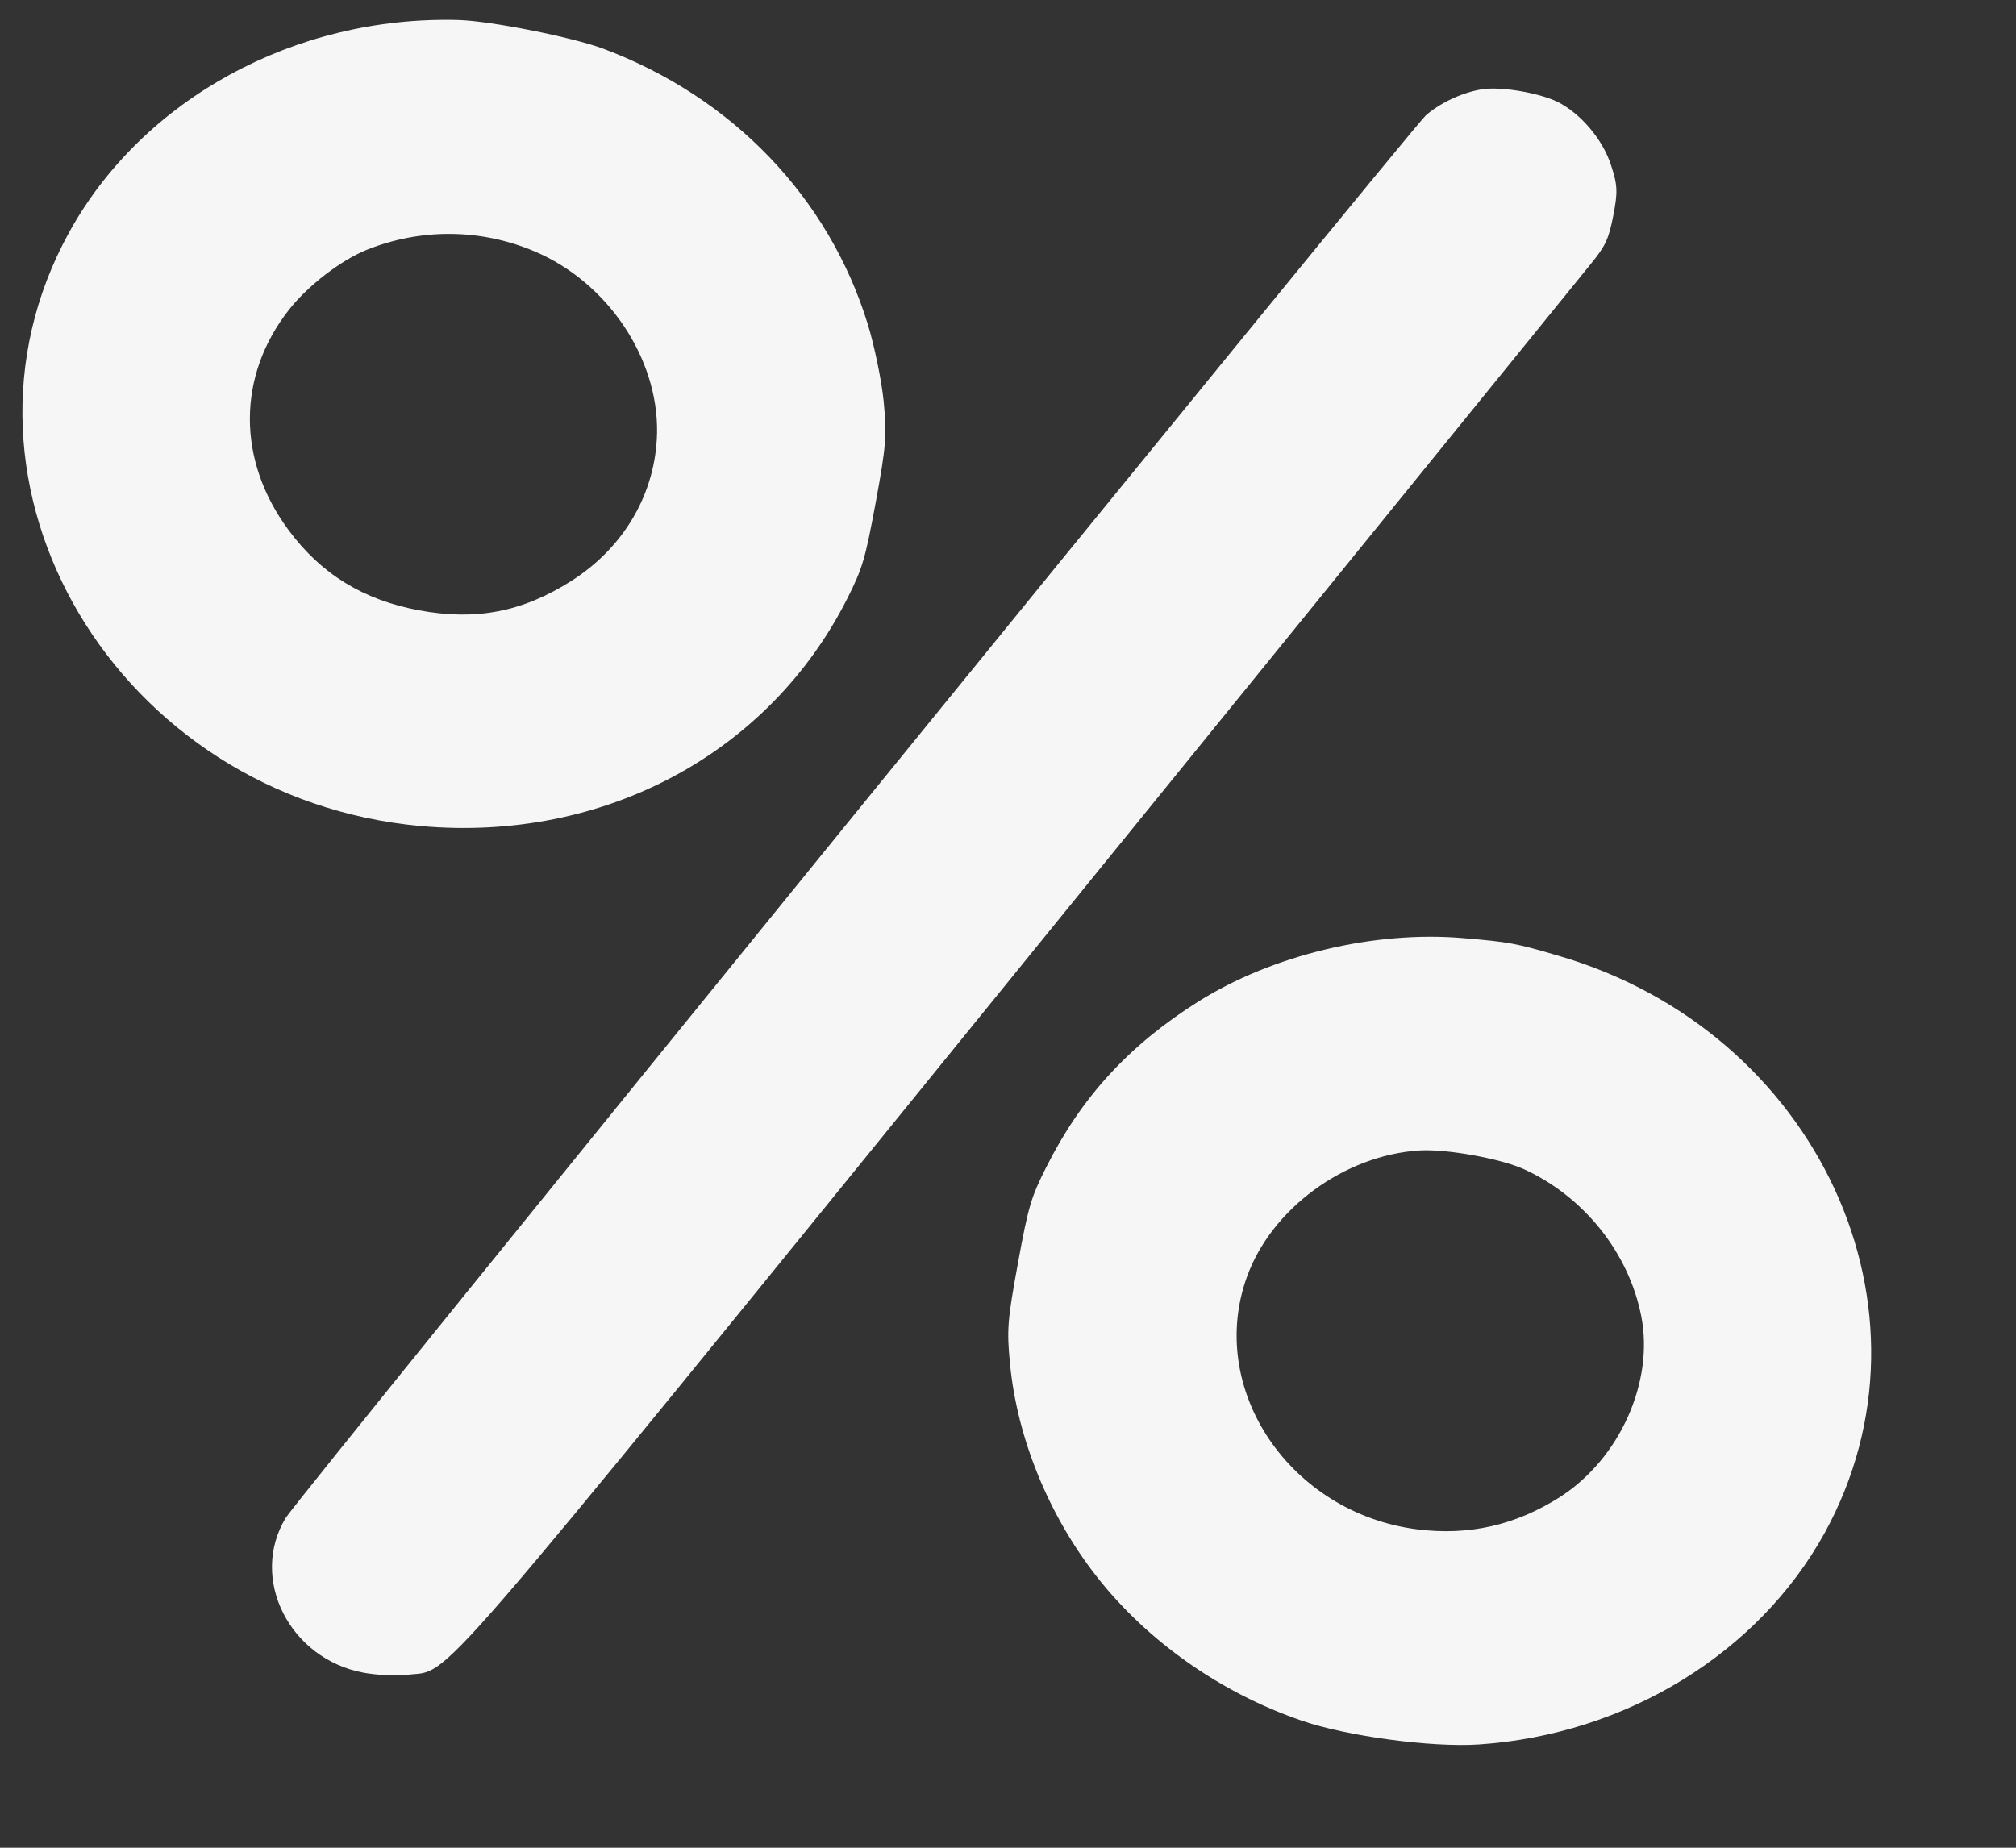 <svg width="12" height="11" viewBox="0 0 12 11" fill="none" xmlns="http://www.w3.org/2000/svg">
<rect x="0" y="0" width="12" height="11" fill="#333333" stroke="none"/>
<path fill-rule="evenodd" clip-rule="evenodd" d="M8.827 0.531C8.713 0.547 8.577 0.609 8.488 0.686C8.407 0.755 1.772 8.918 1.701 9.036C1.482 9.397 1.723 9.876 2.164 9.958C2.245 9.973 2.364 9.978 2.429 9.97C2.691 9.938 2.488 10.173 6.081 5.746C7.89 3.517 9.416 1.638 9.471 1.569C9.558 1.462 9.576 1.421 9.603 1.283C9.63 1.144 9.629 1.102 9.589 0.982C9.539 0.828 9.407 0.674 9.27 0.606C9.16 0.553 8.94 0.515 8.827 0.531ZM2.727 0.119C1.757 0.093 0.848 0.59 0.411 1.384C-0.415 2.884 0.696 4.756 2.508 4.918C3.593 5.014 4.578 4.487 5.044 3.562C5.135 3.381 5.15 3.328 5.213 2.989C5.275 2.652 5.279 2.592 5.26 2.39C5.248 2.267 5.205 2.059 5.165 1.929C4.933 1.176 4.36 0.578 3.591 0.29C3.405 0.221 2.919 0.124 2.727 0.119ZM3.183 1.497C3.615 1.68 3.919 2.131 3.911 2.577C3.904 2.933 3.717 3.257 3.403 3.457C3.111 3.643 2.835 3.697 2.492 3.633C2.161 3.571 1.91 3.416 1.718 3.156C1.409 2.739 1.411 2.237 1.721 1.843C1.834 1.7 2.026 1.552 2.179 1.489C2.503 1.358 2.86 1.36 3.183 1.497ZM8.712 5.585C8.182 5.539 7.574 5.685 7.132 5.963C6.721 6.222 6.437 6.531 6.228 6.948C6.137 7.128 6.121 7.182 6.059 7.521C5.997 7.858 5.992 7.917 6.012 8.119C6.054 8.56 6.243 9.023 6.529 9.387C6.83 9.771 7.266 10.078 7.747 10.243C8.016 10.336 8.521 10.404 8.804 10.385C9.678 10.326 10.465 9.844 10.861 9.126C11.588 7.803 10.823 6.141 9.277 5.69C9.023 5.615 8.983 5.608 8.712 5.585ZM9.072 6.961C9.427 7.123 9.695 7.458 9.769 7.834C9.847 8.226 9.641 8.684 9.286 8.912C9.022 9.08 8.745 9.143 8.438 9.105C7.679 9.009 7.181 8.272 7.422 7.602C7.568 7.196 8.002 6.877 8.449 6.849C8.609 6.839 8.932 6.897 9.072 6.961Z" fill="#F6F6F6"/>
</svg>
